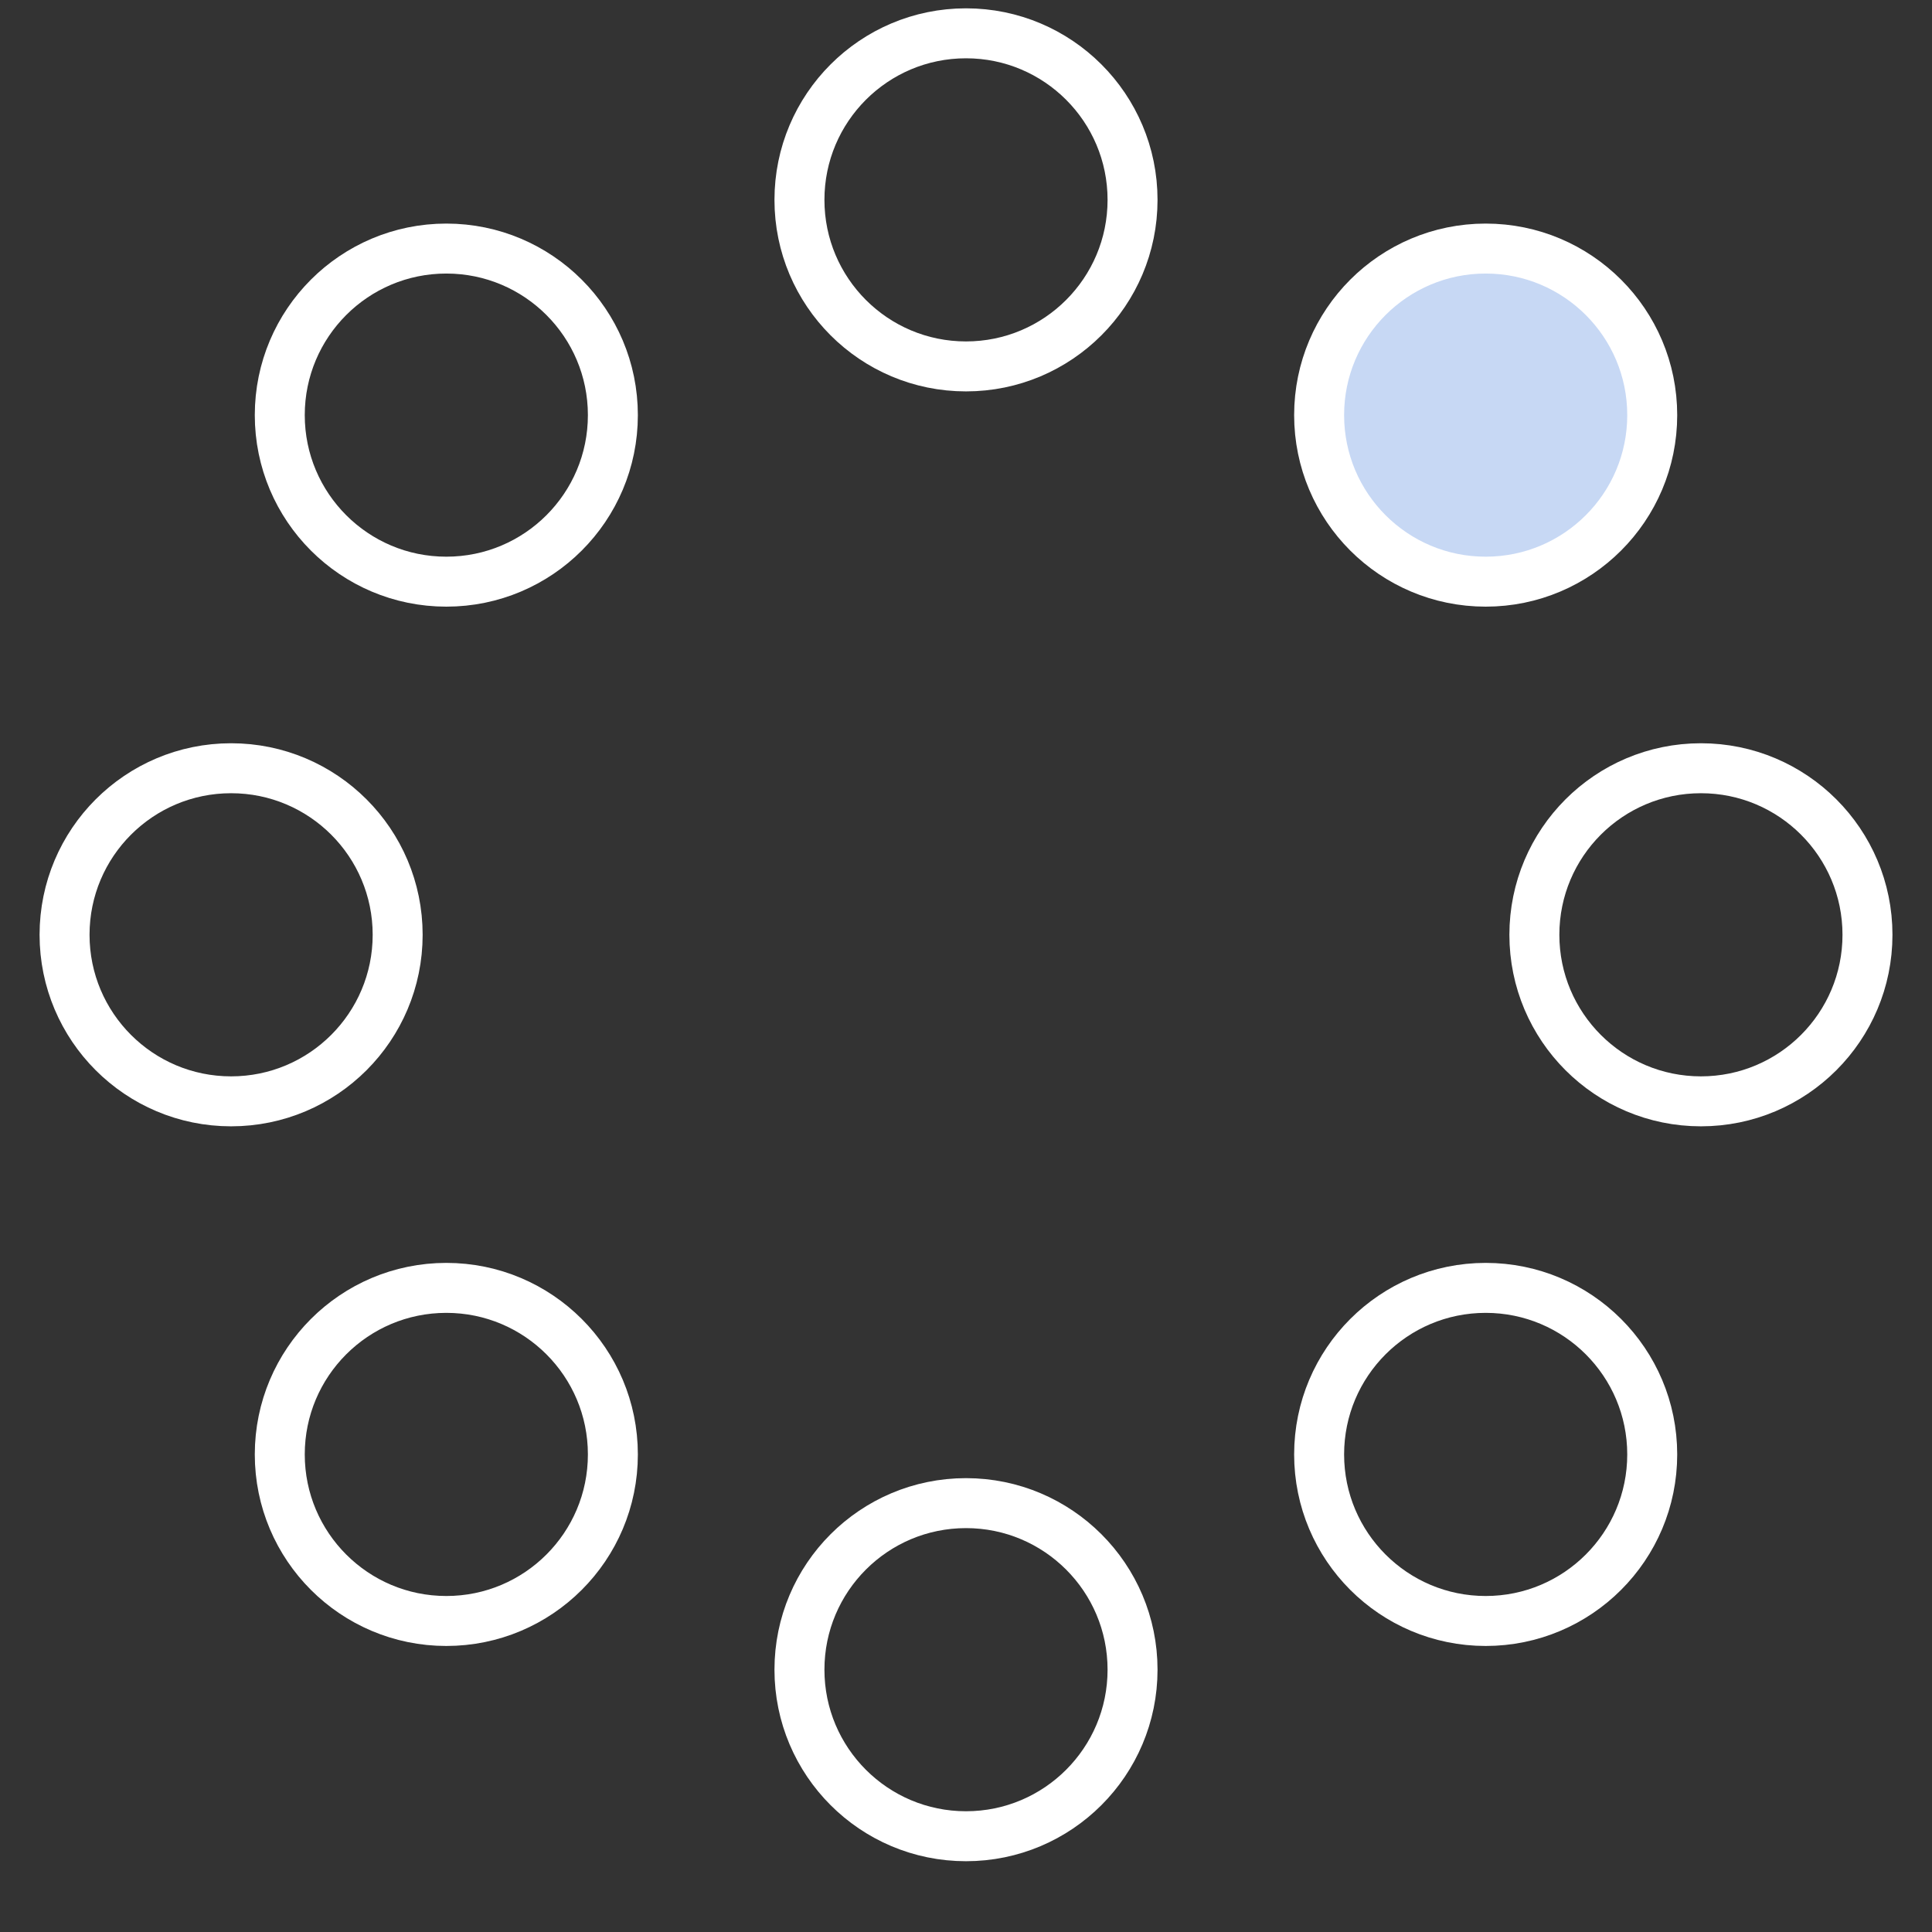 <svg xmlns="http://www.w3.org/2000/svg" width="58" height="58" viewBox="0 0 58 58"><rect x="0" y="0" width="58" height="58" fill="#333333" stroke="none"/><g fill="none" fill-rule="evenodd"><g stroke="#FFF" stroke-width="1.5" transform="translate(2 1)"><circle cx="42.601" cy="11.462" r="5" fill="#c7d8f4" fill-opacity="1"><animate attributeName="fill-opacity" begin="0s" calcMode="linear" dur="1.3s" repeatCount="indefinite" values="1;0;0;0;0;0;0;0"/></circle><circle cx="49.063" cy="27.063" r="5" fill="#c7d8f4" fill-opacity="0"><animate attributeName="fill-opacity" begin="0s" calcMode="linear" dur="1.3s" repeatCount="indefinite" values="0;1;0;0;0;0;0;0"/></circle><circle cx="42.601" cy="42.663" r="5" fill="#c7d8f4" fill-opacity="0"><animate attributeName="fill-opacity" begin="0s" calcMode="linear" dur="1.3s" repeatCount="indefinite" values="0;0;1;0;0;0;0;0"/></circle><circle cx="27" cy="49.125" r="5" fill="#c7d8f4" fill-opacity="0"><animate attributeName="fill-opacity" begin="0s" calcMode="linear" dur="1.3s" repeatCount="indefinite" values="0;0;0;1;0;0;0;0"/></circle><circle cx="11.399" cy="42.663" r="5" fill="#c7d8f4" fill-opacity="0"><animate attributeName="fill-opacity" begin="0s" calcMode="linear" dur="1.3s" repeatCount="indefinite" values="0;0;0;0;1;0;0;0"/></circle><circle cx="4.938" cy="27.063" r="5" fill="#c7d8f4" fill-opacity="0"><animate attributeName="fill-opacity" begin="0s" calcMode="linear" dur="1.3s" repeatCount="indefinite" values="0;0;0;0;0;1;0;0"/></circle><circle cx="11.399" cy="11.462" r="5" fill="#c7d8f4" fill-opacity="0"><animate attributeName="fill-opacity" begin="0s" calcMode="linear" dur="1.3s" repeatCount="indefinite" values="0;0;0;0;0;0;1;0"/></circle><circle cx="27" cy="5" r="5" fill="#c7d8f4" fill-opacity="0"><animate attributeName="fill-opacity" begin="0s" calcMode="linear" dur="1.3s" repeatCount="indefinite" values="0;0;0;0;0;0;0;1"/></circle></g></g></svg>